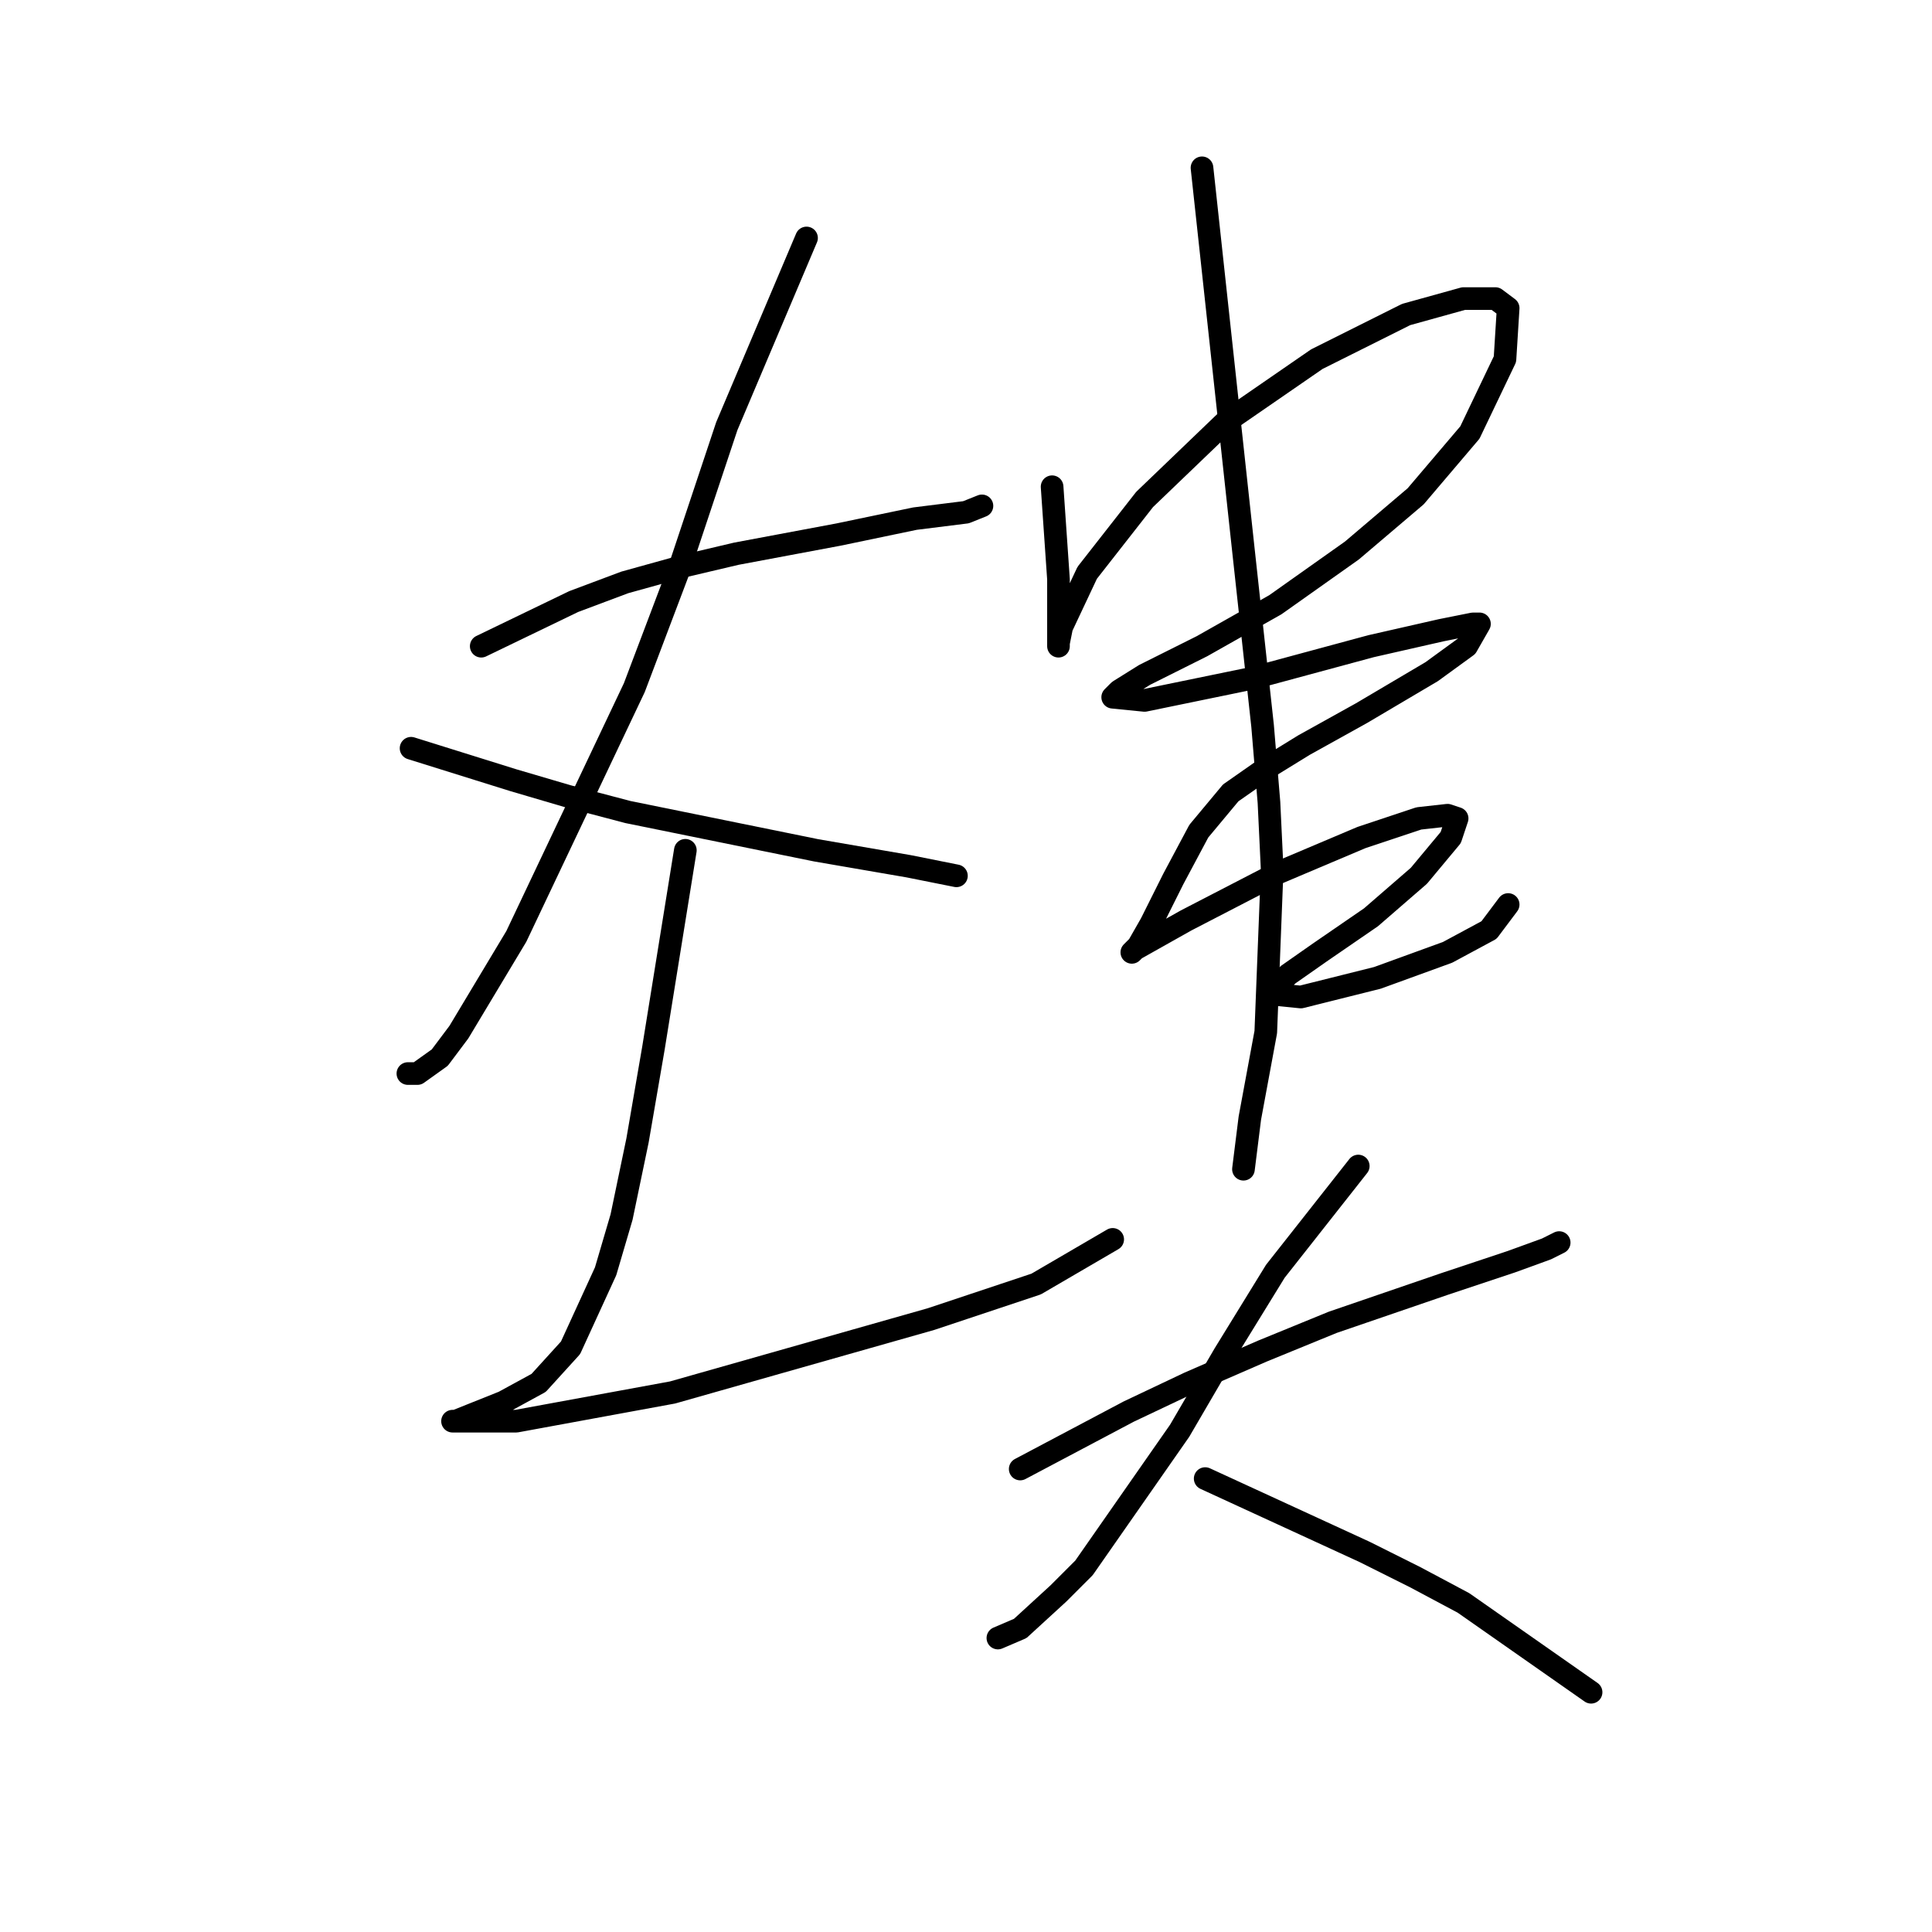 <?xml version="1.0" standalone="no"?>
    <svg width="256" height="256" xmlns="http://www.w3.org/2000/svg" version="1.1">
    <polyline stroke="black" stroke-width="3" stroke-linecap="round" fill="transparent" stroke-linejoin="round" points="63.766 85.624 76.021 79.708 82.783 77.173 90.389 75.06 97.573 73.369 111.096 70.834 121.238 68.721 127.999 67.876 130.112 67.031 130.112 67.031 " />
        <polyline stroke="black" stroke-width="3" stroke-linecap="round" fill="transparent" stroke-linejoin="round" points="106.87 31.533 96.305 56.466 89.967 75.482 84.05 91.118 68.415 124.08 60.808 136.757 58.273 140.138 55.315 142.251 54.047 142.251 54.047 142.251 " />
        <polyline stroke="black" stroke-width="3" stroke-linecap="round" fill="transparent" stroke-linejoin="round" points="54.469 99.147 67.992 103.373 75.176 105.486 83.205 107.599 108.138 112.67 120.393 114.783 126.732 116.05 126.732 116.05 " />
        <polyline stroke="black" stroke-width="3" stroke-linecap="round" fill="transparent" stroke-linejoin="round" points="90.812 112.67 86.586 138.87 84.473 151.125 82.36 161.267 80.247 168.451 75.599 178.593 71.373 183.242 66.724 185.777 62.499 187.467 60.386 188.313 59.963 188.313 60.386 188.313 68.415 188.313 89.122 184.509 123.351 174.79 137.296 170.141 147.438 164.225 147.438 164.225 " />
        <polyline stroke="black" stroke-width="3" stroke-linecap="round" fill="transparent" stroke-linejoin="round" points="139.409 64.495 140.254 76.75 140.254 79.286 140.254 81.398 140.254 84.357 140.254 85.624 140.254 85.202 140.677 83.089 144.058 75.905 151.664 66.185 162.229 56.043 174.484 47.592 186.316 41.675 193.923 39.563 198.148 39.563 199.839 40.83 199.416 47.592 194.768 57.311 187.584 65.763 179.132 72.947 168.99 80.131 159.271 85.624 151.664 89.428 148.283 91.54 147.438 92.386 151.664 92.808 166.032 89.85 181.668 85.624 190.965 83.511 195.19 82.666 196.036 82.666 194.345 85.624 189.697 89.005 180.4 94.499 172.793 98.724 167.3 102.105 163.074 105.063 158.848 110.134 155.467 116.473 152.509 122.389 150.819 125.347 149.974 126.192 150.396 125.77 157.158 121.967 169.413 115.628 180.4 110.979 188.006 108.444 191.81 108.021 193.077 108.444 192.232 110.979 188.006 116.05 181.668 121.544 174.906 126.192 170.68 129.151 168.568 131.264 168.145 131.686 172.371 132.109 182.513 129.573 191.81 126.192 197.303 123.234 199.839 119.854 199.839 119.854 " />
        <polyline stroke="black" stroke-width="3" stroke-linecap="round" fill="transparent" stroke-linejoin="round" points="159.271 22.237 164.764 72.947 167.3 96.189 168.145 106.331 168.568 115.205 167.722 136.757 165.609 148.167 164.764 154.928 164.764 154.928 " />
        <polyline stroke="black" stroke-width="3" stroke-linecap="round" fill="transparent" stroke-linejoin="round" points="135.183 194.651 149.551 187.045 157.58 183.242 167.3 179.016 176.597 175.212 191.387 170.141 200.261 167.183 204.91 165.493 206.6 164.648 206.6 164.648 " />
        <polyline stroke="black" stroke-width="3" stroke-linecap="round" fill="transparent" stroke-linejoin="round" points="179.977 154.506 168.99 168.451 162.229 179.438 156.312 189.58 143.635 207.751 140.254 211.132 135.183 215.781 132.225 217.048 132.225 217.048 " />
        <polyline stroke="black" stroke-width="3" stroke-linecap="round" fill="transparent" stroke-linejoin="round" points="159.693 195.919 180.822 205.639 187.584 209.019 193.923 212.4 210.826 224.232 210.826 224.232 " />
        </svg>
